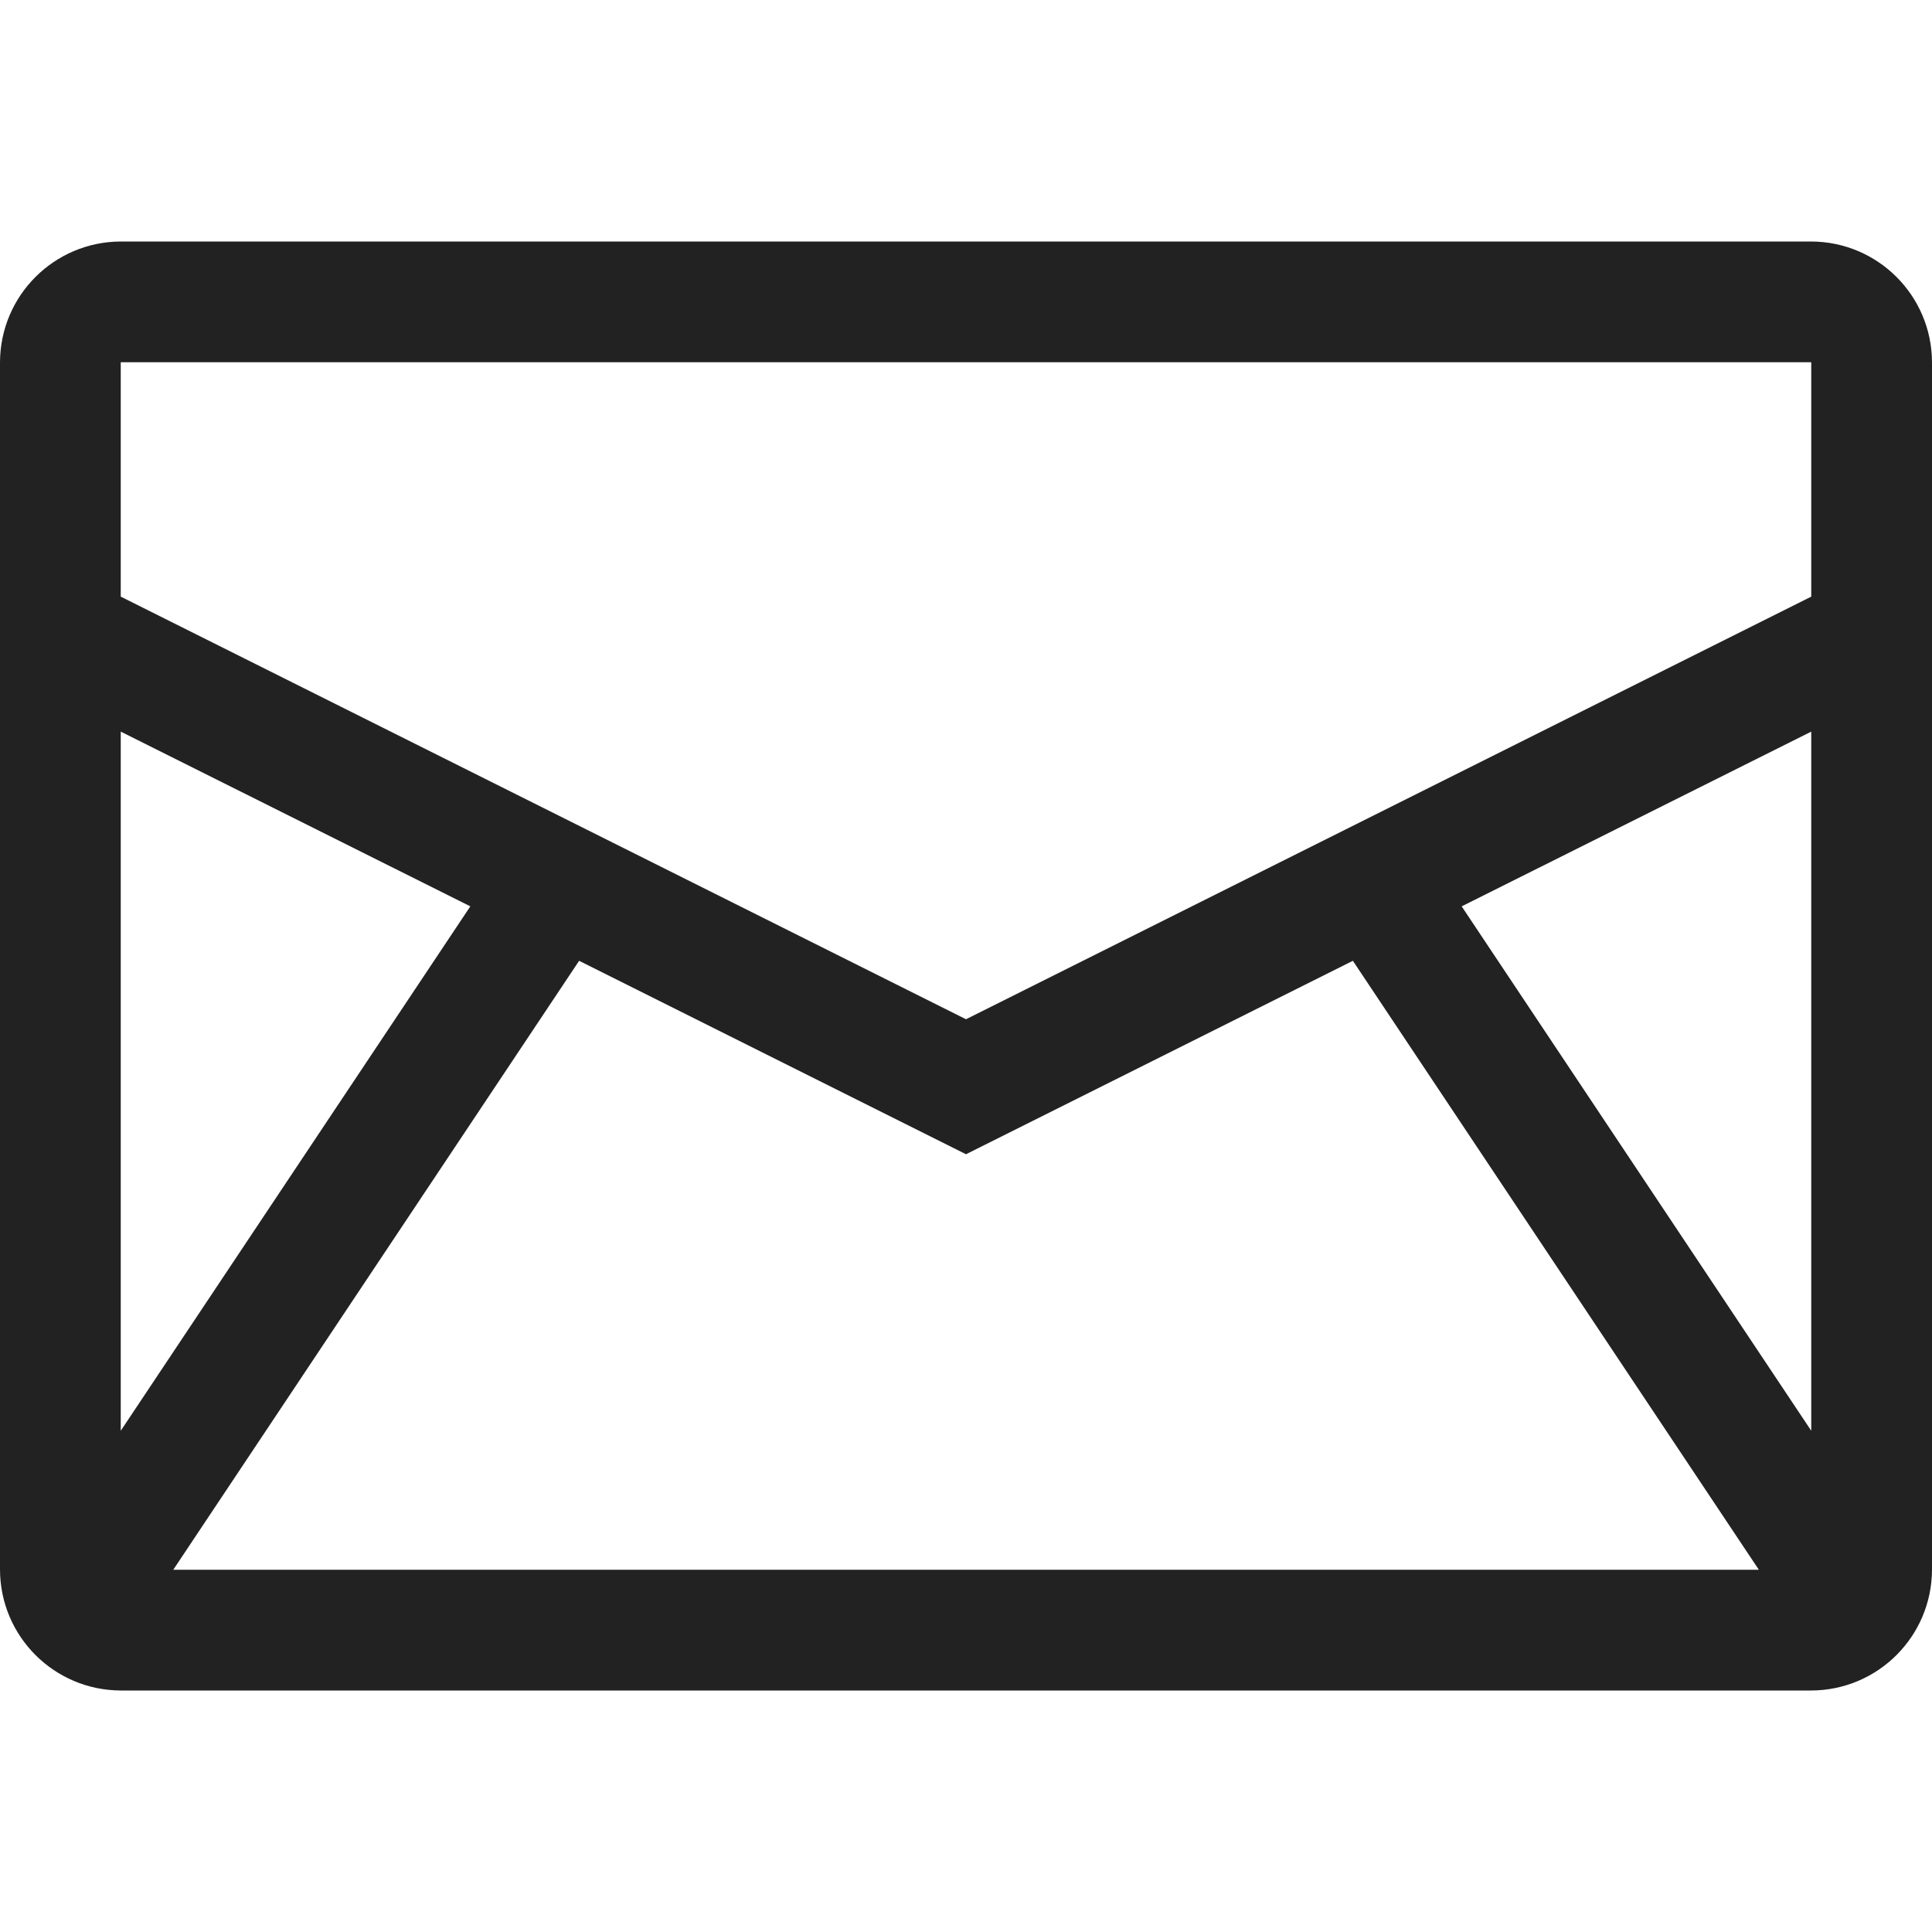 <svg width="16" height="16" viewBox="0 0 16 16" fill="rgb(34, 34, 34)" xmlns="http://www.w3.org/2000/svg"><title>spam-o</title><path d="M15 2H1C0.448 2.002 0.002 2.448 0 3V13C0.002 13.552 0.448 13.998 1 14H15C15.552 13.998 15.998 13.552 16 13V3C15.998 2.448 15.552 2.002 15 2ZM4.796 7.957L8 9.559L11.204 7.957L14.566 13H1.435L4.796 7.957ZM1 11.849V6.059L3.895 7.506L1 11.849ZM12.105 7.506L15 6.059V11.849L12.105 7.506ZM4 3H15V4.941L8 8.441L1 4.941V3H4Z" fill="rgb(34, 34, 34)" fill-opacity="1.00"/></svg>
